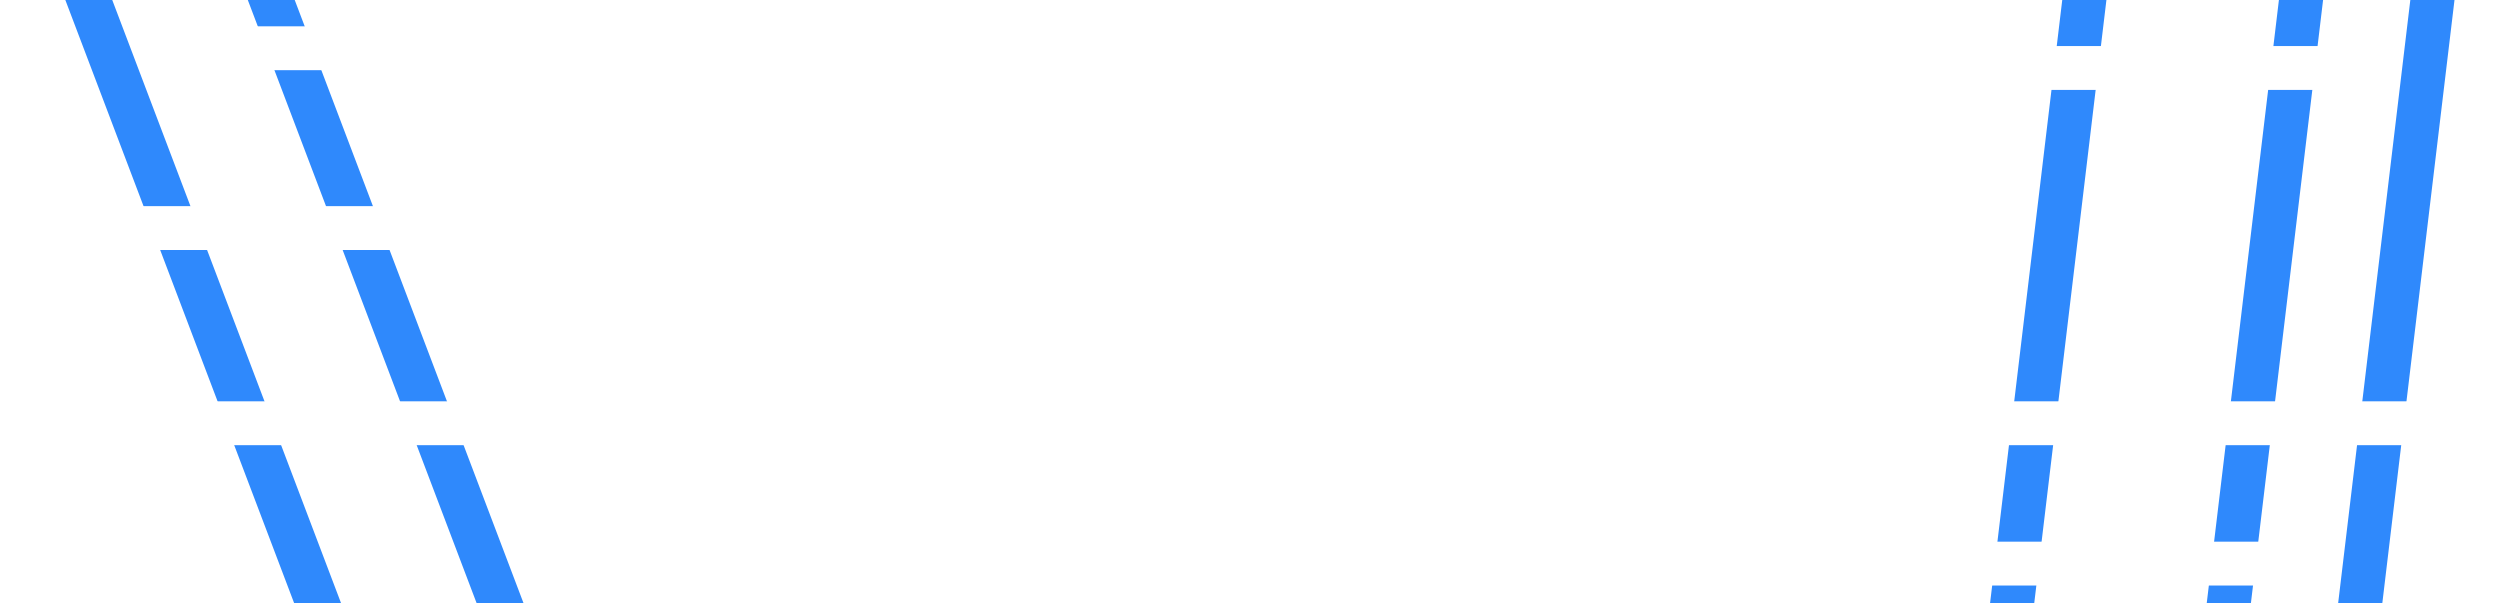 <svg width="1140" height="275" viewBox="0 0 1140 275" fill="none" xmlns="http://www.w3.org/2000/svg">
<rect x="0" y="0" width="1140" height="275" fill="#333333" stroke="none"/>
<g clip-path="url(#clip0)">
<rect width="1140" height="275" fill="white"/>
<line x1="24.35" y1="-42.547" x2="207.761" y2="440.933" stroke="#2F89FC" stroke-width="20"/>
<line x1="111.35" y1="-32.547" x2="294.761" y2="450.933" stroke="#2F89FC" stroke-width="20"/>
<line x1="1118.37" y1="-76.812" x2="1056.93" y2="436.624" stroke="#2F89FC" stroke-width="20"/>
<line x1="1057.37" y1="-67.812" x2="995.929" y2="445.624" stroke="#2F89FC" stroke-width="20"/>
<line x1="957.373" y1="-57.812" x2="895.929" y2="455.624" stroke="#2F89FC" stroke-width="20"/>
<line x1="395.992" y1="87.5" x2="679.008" y2="87.5" stroke="white" stroke-width="20"/>
<line x1="68" y1="193" x2="351.016" y2="193" stroke="white" stroke-width="20"/>
<line x1="752" y1="257" x2="1035.02" y2="257" stroke="white" stroke-width="20"/>
<line x1="844" y1="193" x2="1127.02" y2="193" stroke="white" stroke-width="20"/>
<line x1="97" y1="22" x2="380.016" y2="22" stroke="white" stroke-width="20"/>
<line x1="36" y1="104" x2="319.016" y2="104" stroke="white" stroke-width="20"/>
<line x1="790" y1="31" x2="1073.02" y2="31" stroke="white" stroke-width="20"/>
</g>
<defs>
<clipPath id="clip0">
<rect width="1140" height="275" fill="white"/>
</clipPath>
</defs>
</svg>
